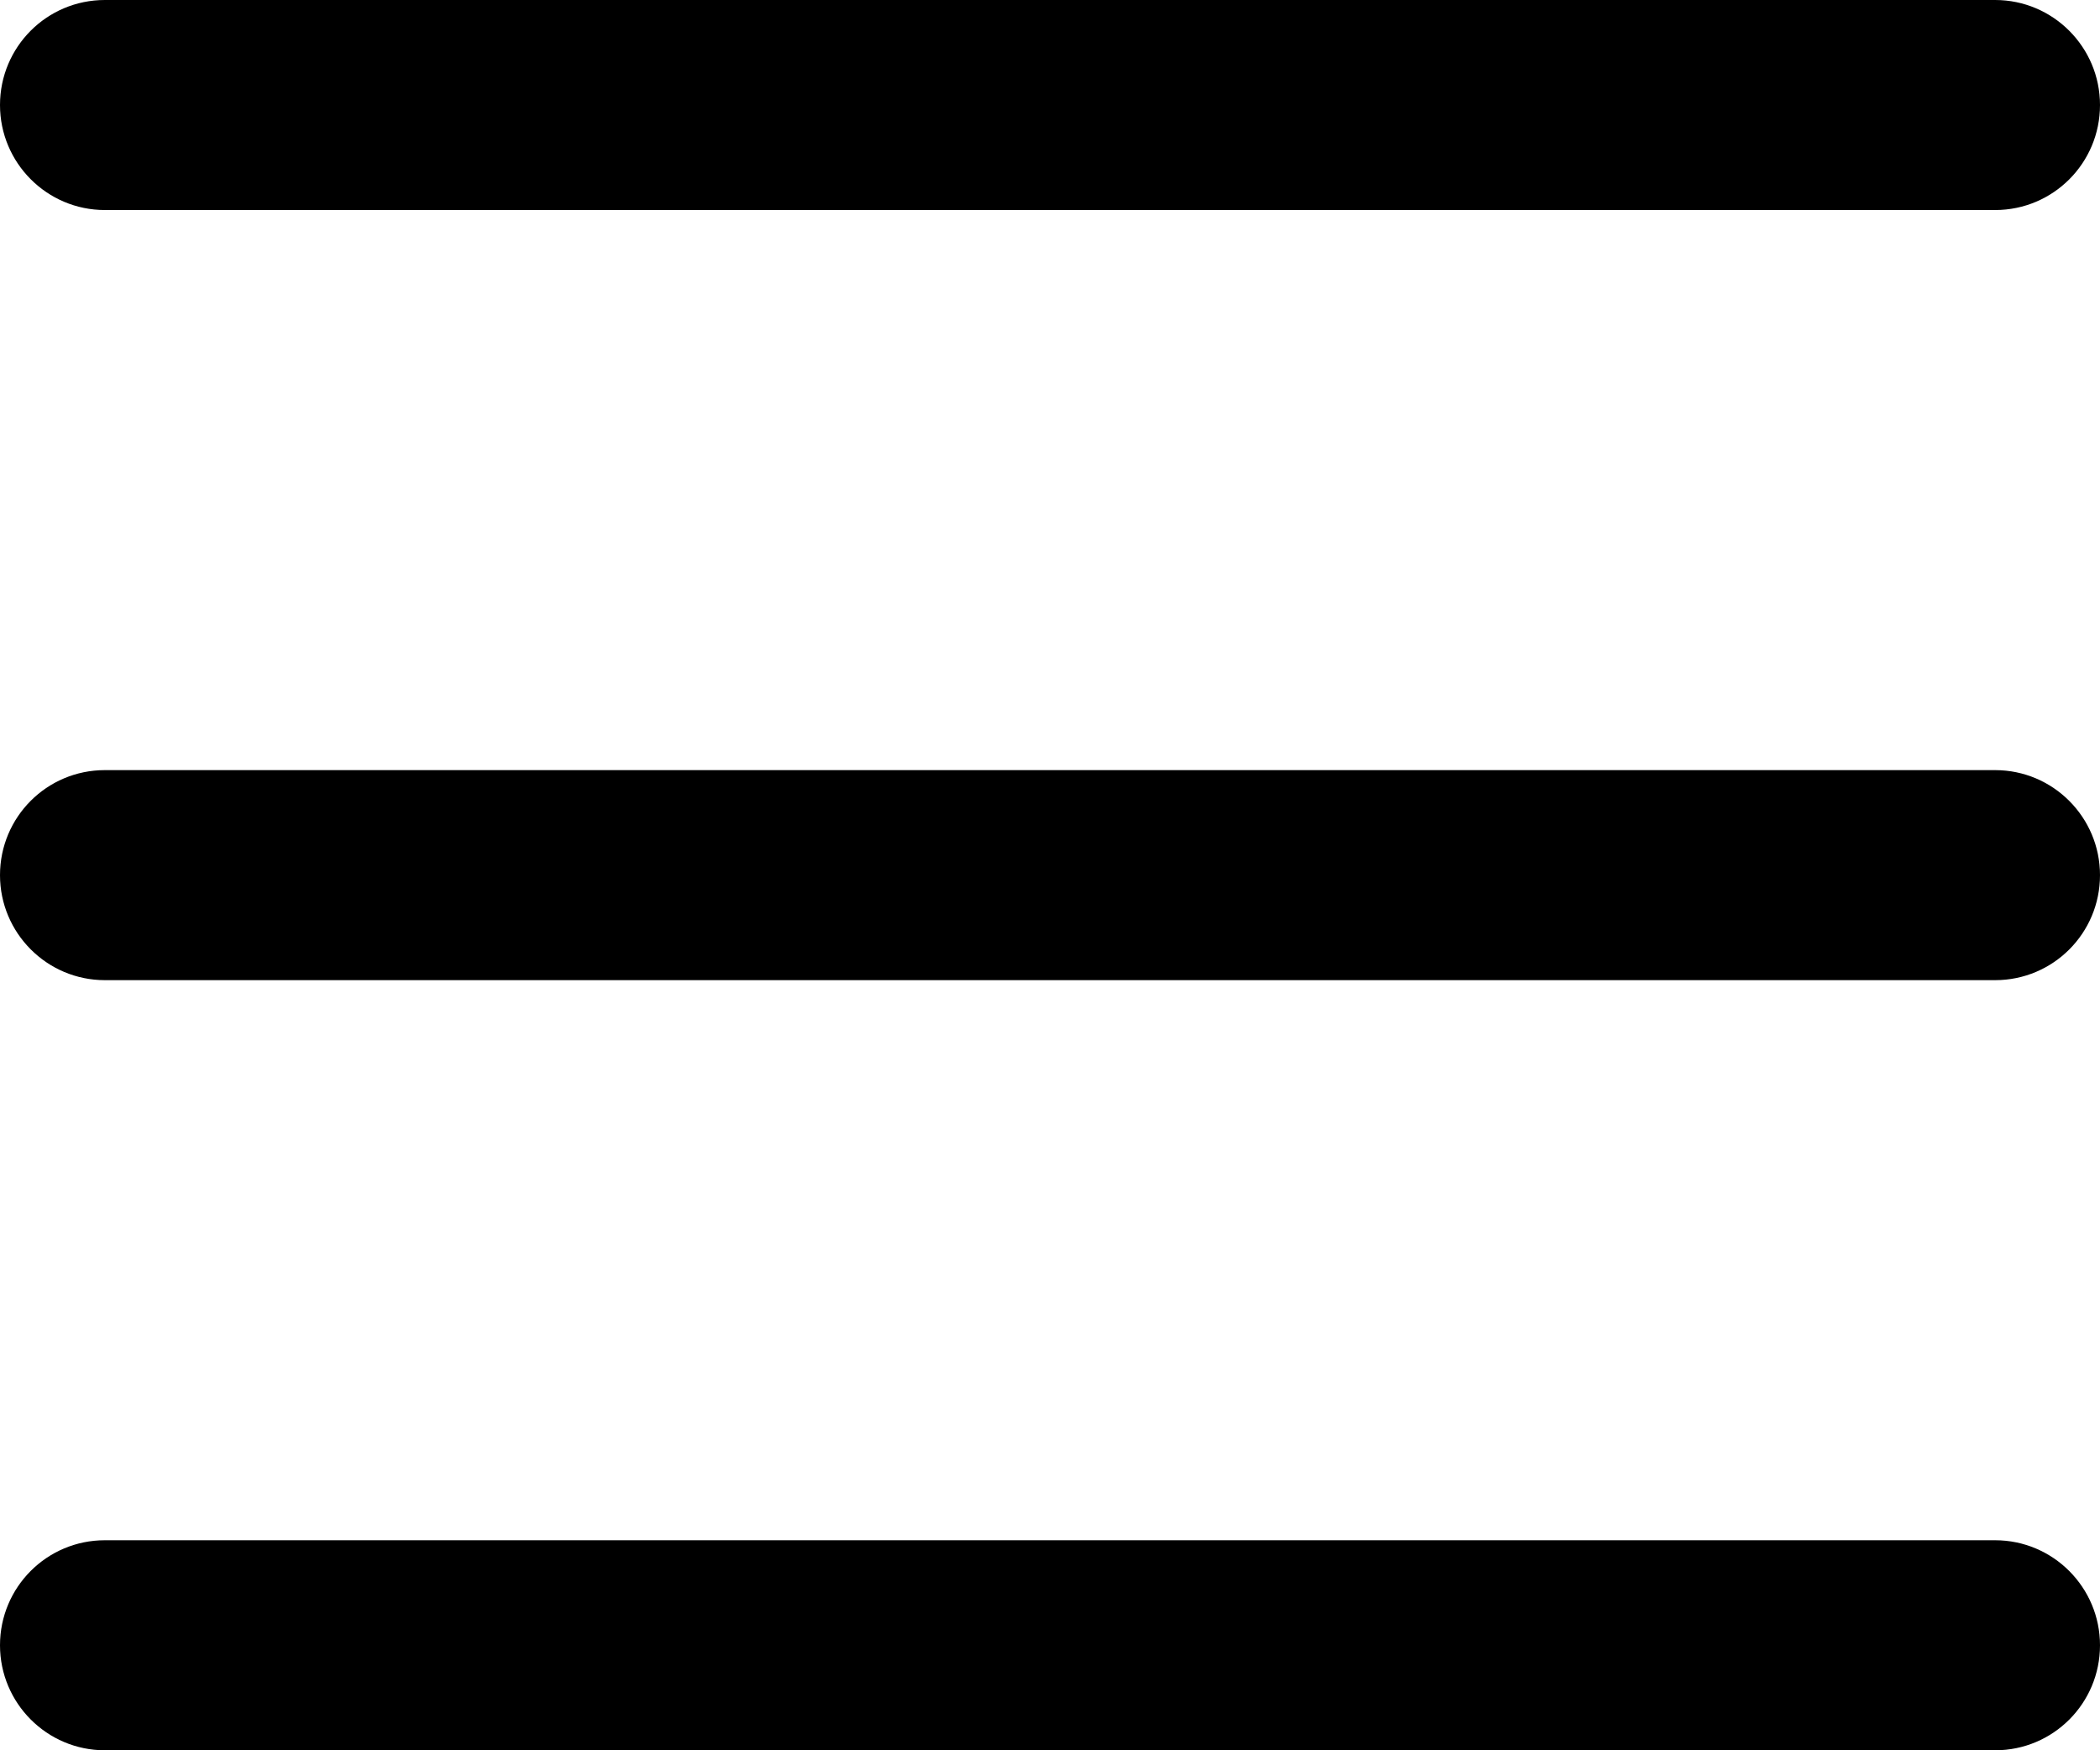 <?xml version="1.0" encoding="UTF-8"?>
<svg width="60px" height="50px" viewBox="0 0 60 50" version="1.1" xmlns="http://www.w3.org/2000/svg" xmlns:xlink="http://www.w3.org/1999/xlink">
    <!-- Generator: Sketch 47.1 (45422) - http://www.bohemiancoding.com/sketch -->
    <title>menu</title>
    <desc>Created with Sketch.</desc>
    <defs></defs>
    <g id="Menu" stroke="none" stroke-width="1" fill="none" fill-rule="evenodd">
        <g id="Sidebar-15" transform="translate(-874, -67)" fill="#000000">
            <g id="navigation" transform="translate(58, 57)">
                <path d="M816,57 C816,55.343 817.337,54 818.996,54 L873.004,54 C874.659,54 876,55.347 876,57 C876,58.657 874.663,60 873.004,60 L818.996,60 C817.341,60 816,58.653 816,57 Z M816,35 C816,33.343 817.337,32 818.996,32 L873.004,32 C874.659,32 876,33.347 876,35 C876,36.657 874.663,38 873.004,38 L818.996,38 C817.341,38 816,36.653 816,35 Z M816,13 C816,11.343 817.337,10 818.996,10 L873.004,10 C874.659,10 876,11.347 876,13 C876,14.657 874.663,16 873.004,16 L818.996,16 C817.341,16 816,14.653 816,13 Z" id="menu"></path>
            </g>
        </g>
    </g>
</svg>